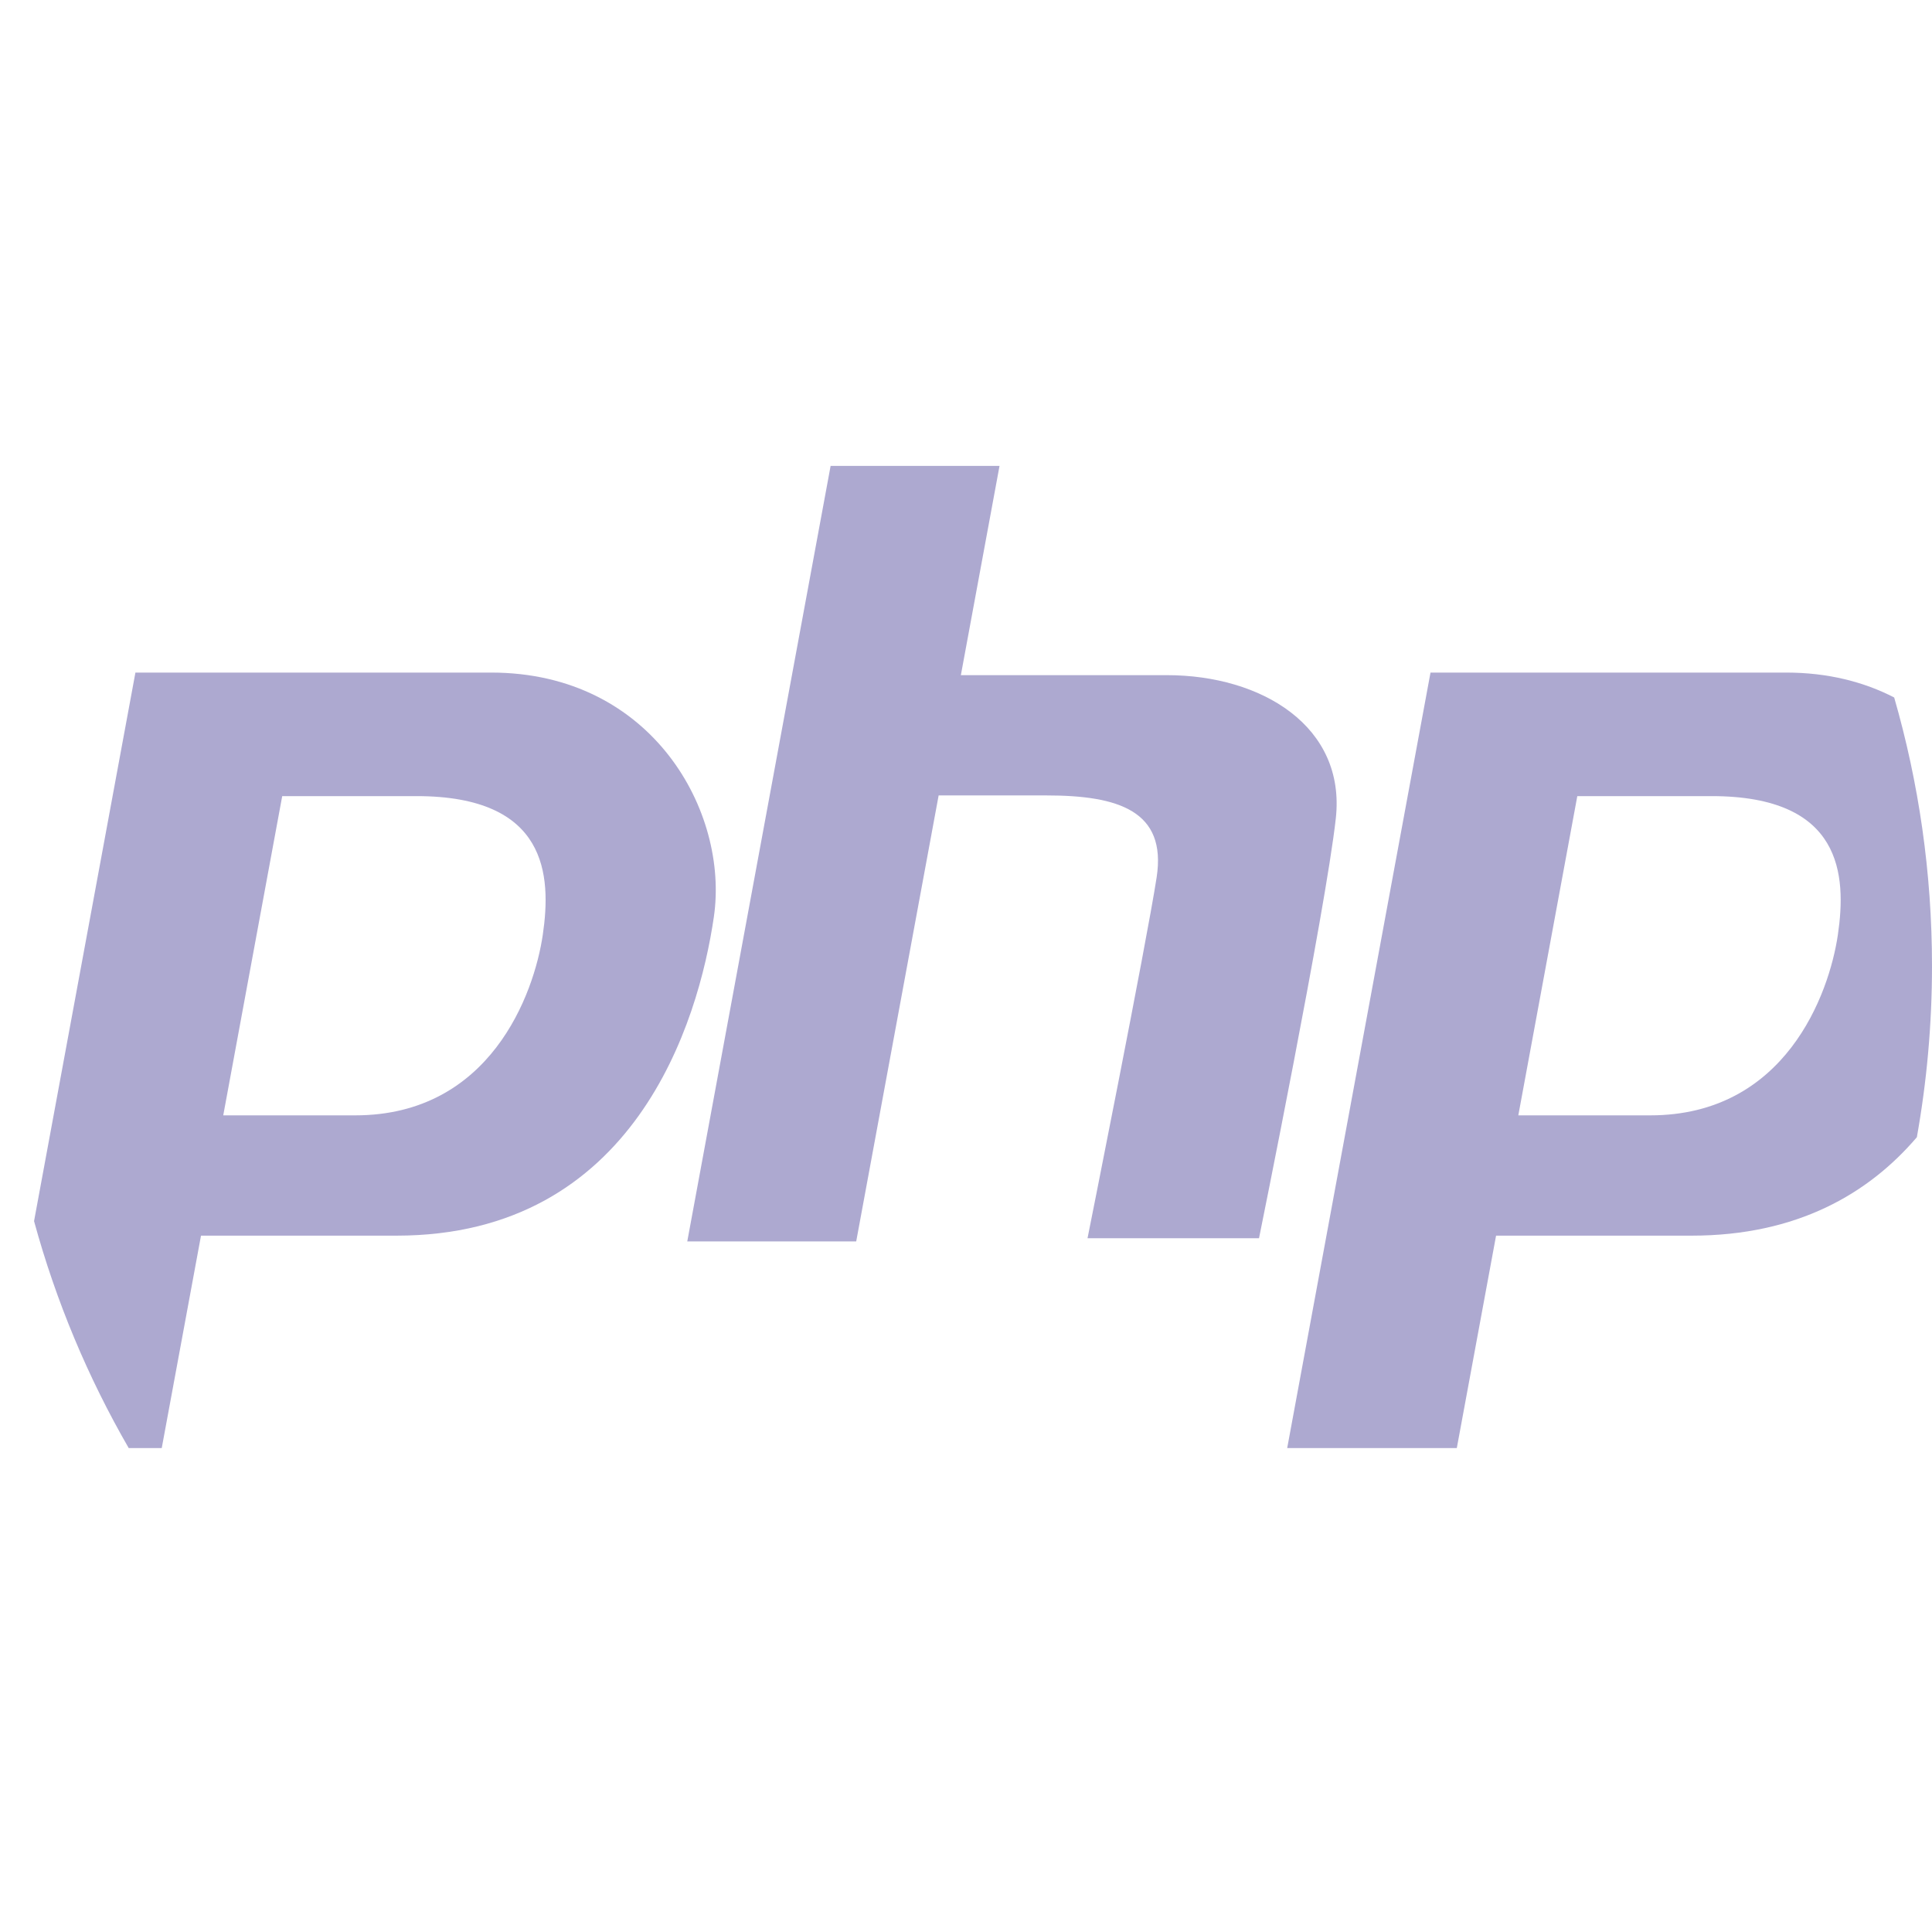 <svg width="105" height="105" viewBox="0 0 105 105" fill="none" xmlns="http://www.w3.org/2000/svg">
<g opacity="0.5">
<path d="M26.695 36.553H7.36L1.851 66.365C3.043 70.73 4.783 74.867 6.996 78.701H8.79L10.924 67.155H21.548C34.485 67.155 37.963 55.541 38.796 49.837C39.632 44.134 35.46 36.553 26.695 36.553ZM29.5 50.799C29.027 54.032 26.638 60.617 19.305 60.617H12.133L15.338 43.267H22.639C29.756 43.267 29.974 47.565 29.5 50.799Z" fill="#5B53A2"/>
<path d="M102.945 37.907C101.301 37.059 99.343 36.553 97.08 36.553H77.745L69.956 78.701H79.174L81.308 67.155H91.933C97.686 67.155 101.569 64.858 104.177 61.805C104.717 58.785 105 55.676 105 52.5C105 47.437 104.282 42.54 102.945 37.907ZM99.885 50.799C99.411 54.032 97.022 60.617 89.687 60.617H82.517L85.723 43.267H93.023C100.14 43.267 100.358 47.565 99.885 50.799Z" fill="#5B53A2"/>
<path d="M63.417 36.693C59.666 36.693 54.66 36.693 52.221 36.693L54.322 25.321H45.142L37.352 67.468H46.533L51.013 43.23C52.667 43.23 54.866 43.23 56.88 43.23C60.774 43.23 63.417 44.065 62.861 47.681C62.304 51.298 59.105 67.294 59.105 67.294H68.425C68.425 67.294 72.041 49.49 72.598 44.482C73.154 39.474 68.564 36.693 63.417 36.693Z" fill="#5B53A2"/>
</g>
</svg>
